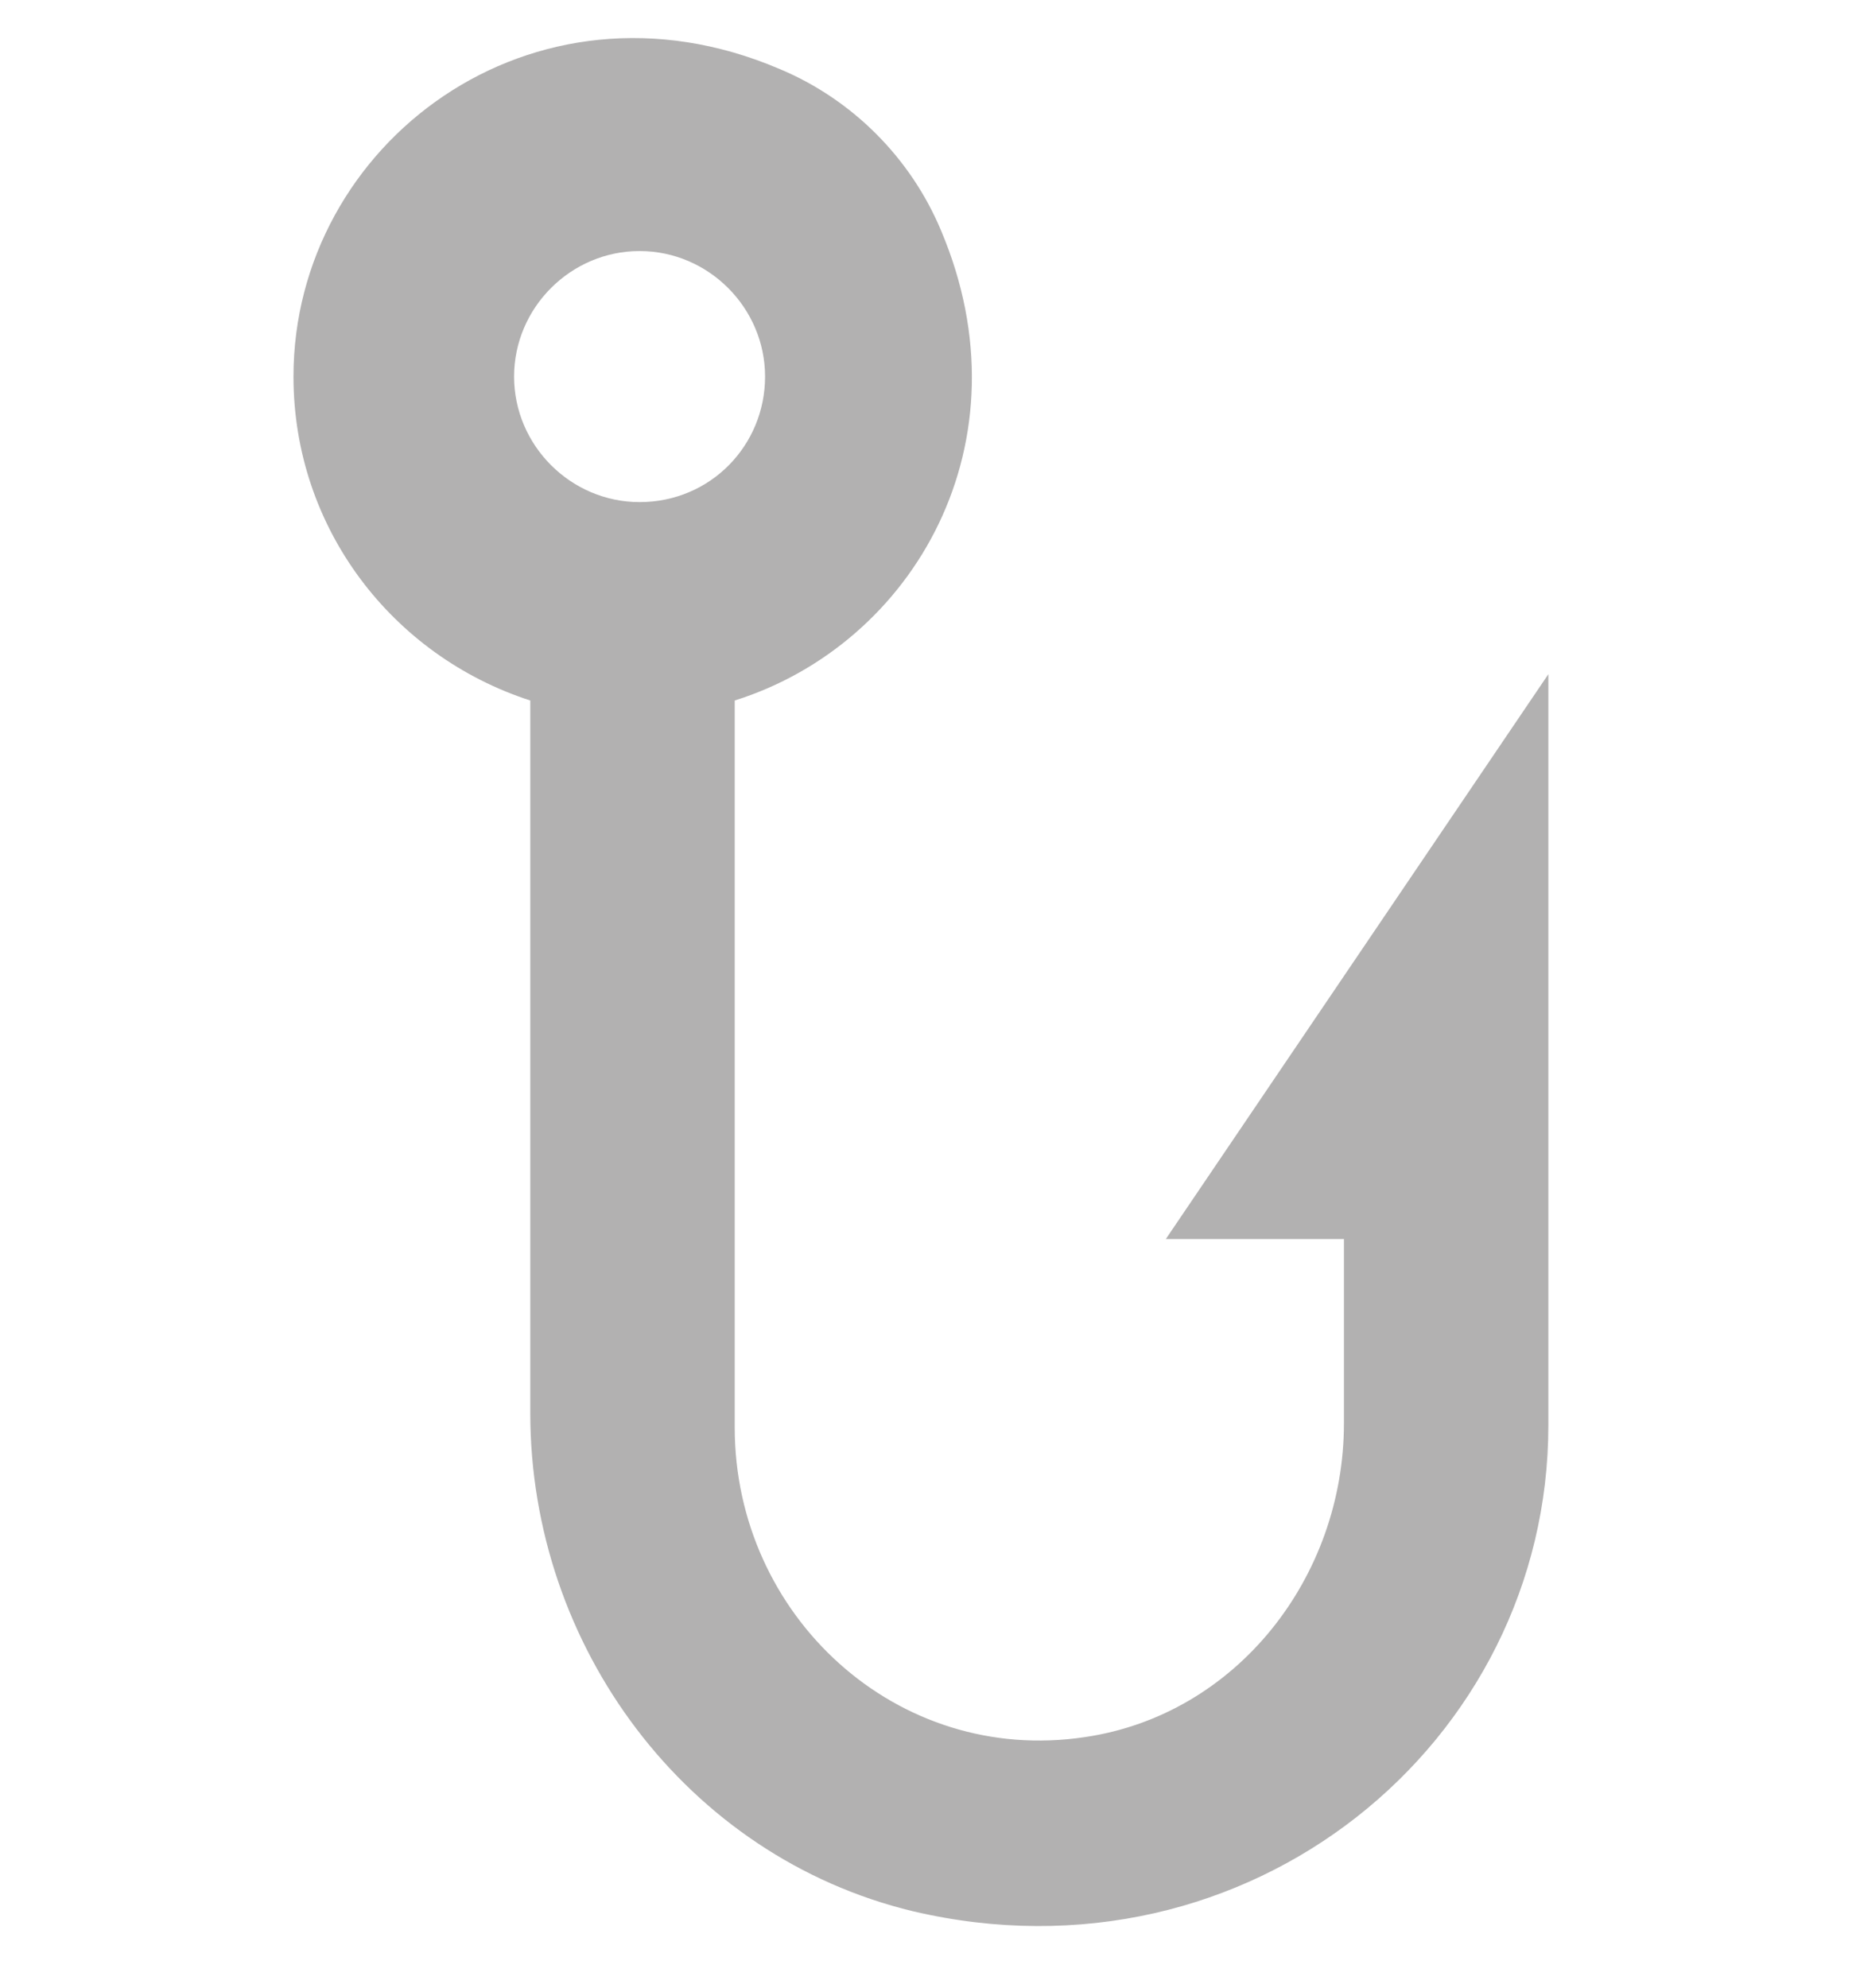 <?xml version="1.0" encoding="utf-8"?>
<!-- Generator: Adobe Illustrator 21.1.0, SVG Export Plug-In . SVG Version: 6.00 Build 0)  -->
<svg version="1.1" id="Layer_1" xmlns="http://www.w3.org/2000/svg" xmlns:xlink="http://www.w3.org/1999/xlink" x="0px" y="0px"
	 viewBox="0 0 91.7 98.2" style="enable-background:new 0 0 91.7 98.2;" xml:space="preserve">
<style type="text/css">
	.st0{fill:#B2B1B1;}
</style>
<g>
	<g>
		<g id="XMLID_9_">
			<g>
				<path class="st0" d="M57.6,61.2h8.8l0,9.1c0,7.6-5.3,14.4-12.8,15.5c-9.3,1.4-17.3-6-17.3-15.3V34.6
					c8.9-2.8,14.6-12.8,10.2-23.2c-1.5-3.6-4.4-6.5-8-8c-12.2-5.2-24,3.7-24,15.2c0,7.5,4.9,13.8,11.7,16l0,35.2
					c0,11.5,7.7,21.9,18.9,24.6c16.6,3.9,31.4-8.3,31.4-24V33.3L57.6,61.2z M31.6,24.8c-3.4,0-6.2-2.8-6.2-6.2s2.8-6.2,6.2-6.2
					s6.2,2.8,6.2,6.2S35.1,24.8,31.6,24.8z"/>
			</g>
		</g>
	</g>
</g>
</svg>
